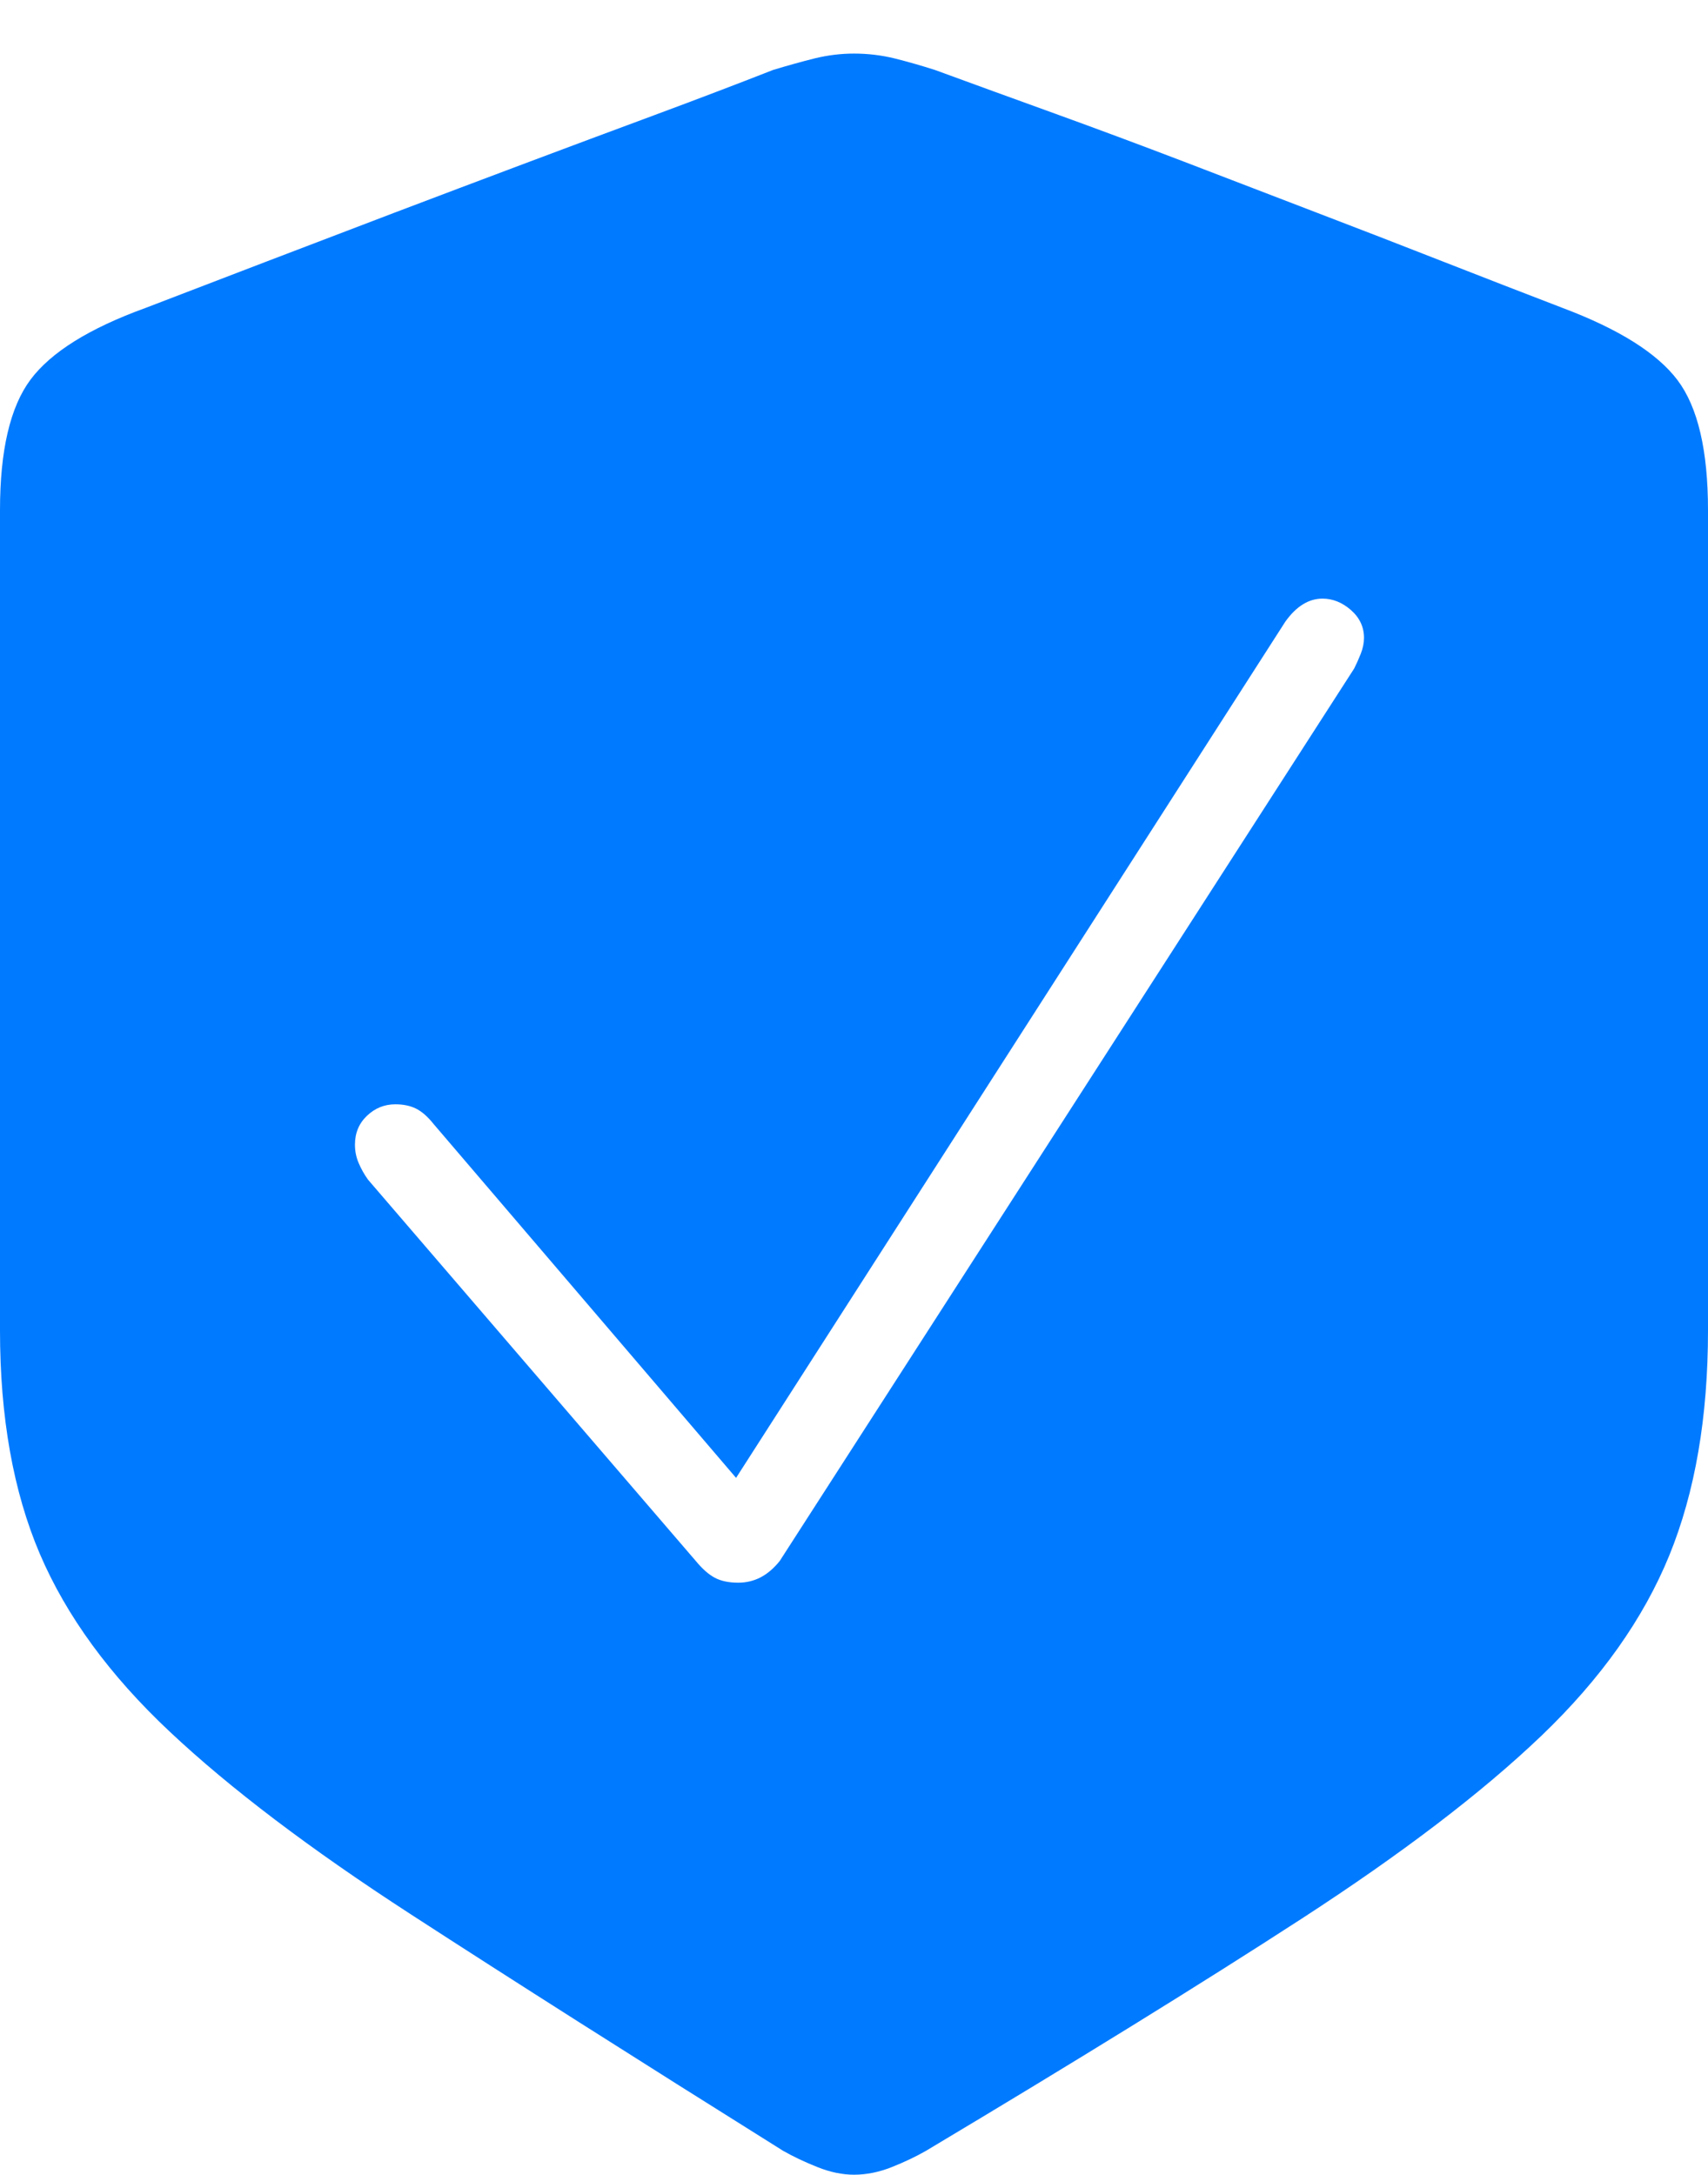 <?xml version="1.0" encoding="UTF-8"?>
<!--Generator: Apple Native CoreSVG 175-->
<!DOCTYPE svg
PUBLIC "-//W3C//DTD SVG 1.1//EN"
       "http://www.w3.org/Graphics/SVG/1.1/DTD/svg11.dtd">
<svg version="1.1" xmlns="http://www.w3.org/2000/svg" xmlns:xlink="http://www.w3.org/1999/xlink" width="15.273" height="19.443">
 <g>
  <rect height="19.443" opacity="0" width="15.273" x="0" y="0"/>
  <path d="M7.637 19.443Q7.803 19.443 7.974 19.375Q8.145 19.307 8.281 19.229Q10.293 18.027 11.641 17.153Q12.988 16.279 13.784 15.518Q14.58 14.756 14.927 13.906Q15.273 13.057 15.273 11.895L15.273 4.561Q15.273 3.76 15 3.398Q14.727 3.037 13.975 2.754Q13.467 2.559 12.905 2.339Q12.344 2.119 11.758 1.895Q11.172 1.67 10.586 1.445Q10 1.221 9.434 1.016Q8.867 0.811 8.359 0.625Q8.174 0.566 7.998 0.522Q7.822 0.479 7.637 0.479Q7.461 0.479 7.285 0.522Q7.109 0.566 6.914 0.625Q6.416 0.82 5.85 1.03Q5.283 1.24 4.697 1.46Q4.111 1.68 3.521 1.904Q2.93 2.129 2.368 2.344Q1.807 2.559 1.299 2.754Q0.547 3.027 0.273 3.394Q0 3.76 0 4.561L0 11.895Q0 13.057 0.356 13.892Q0.713 14.727 1.519 15.483Q2.324 16.24 3.672 17.114Q5.02 17.988 7.002 19.229Q7.139 19.307 7.31 19.375Q7.48 19.443 7.637 19.443ZM6.602 14.15Q6.475 14.15 6.392 14.106Q6.309 14.062 6.221 13.955L3.291 10.547Q3.242 10.479 3.208 10.4Q3.174 10.322 3.174 10.234Q3.174 10.078 3.281 9.976Q3.389 9.873 3.535 9.873Q3.643 9.873 3.721 9.912Q3.799 9.951 3.877 10.049L6.582 13.213L11.494 5.557Q11.641 5.352 11.826 5.352Q11.963 5.352 12.08 5.454Q12.197 5.557 12.197 5.703Q12.197 5.771 12.168 5.845Q12.139 5.918 12.109 5.977L6.973 13.955Q6.895 14.053 6.802 14.102Q6.709 14.15 6.602 14.15Z" fill="#007aff"/>
 </g>
</svg>
